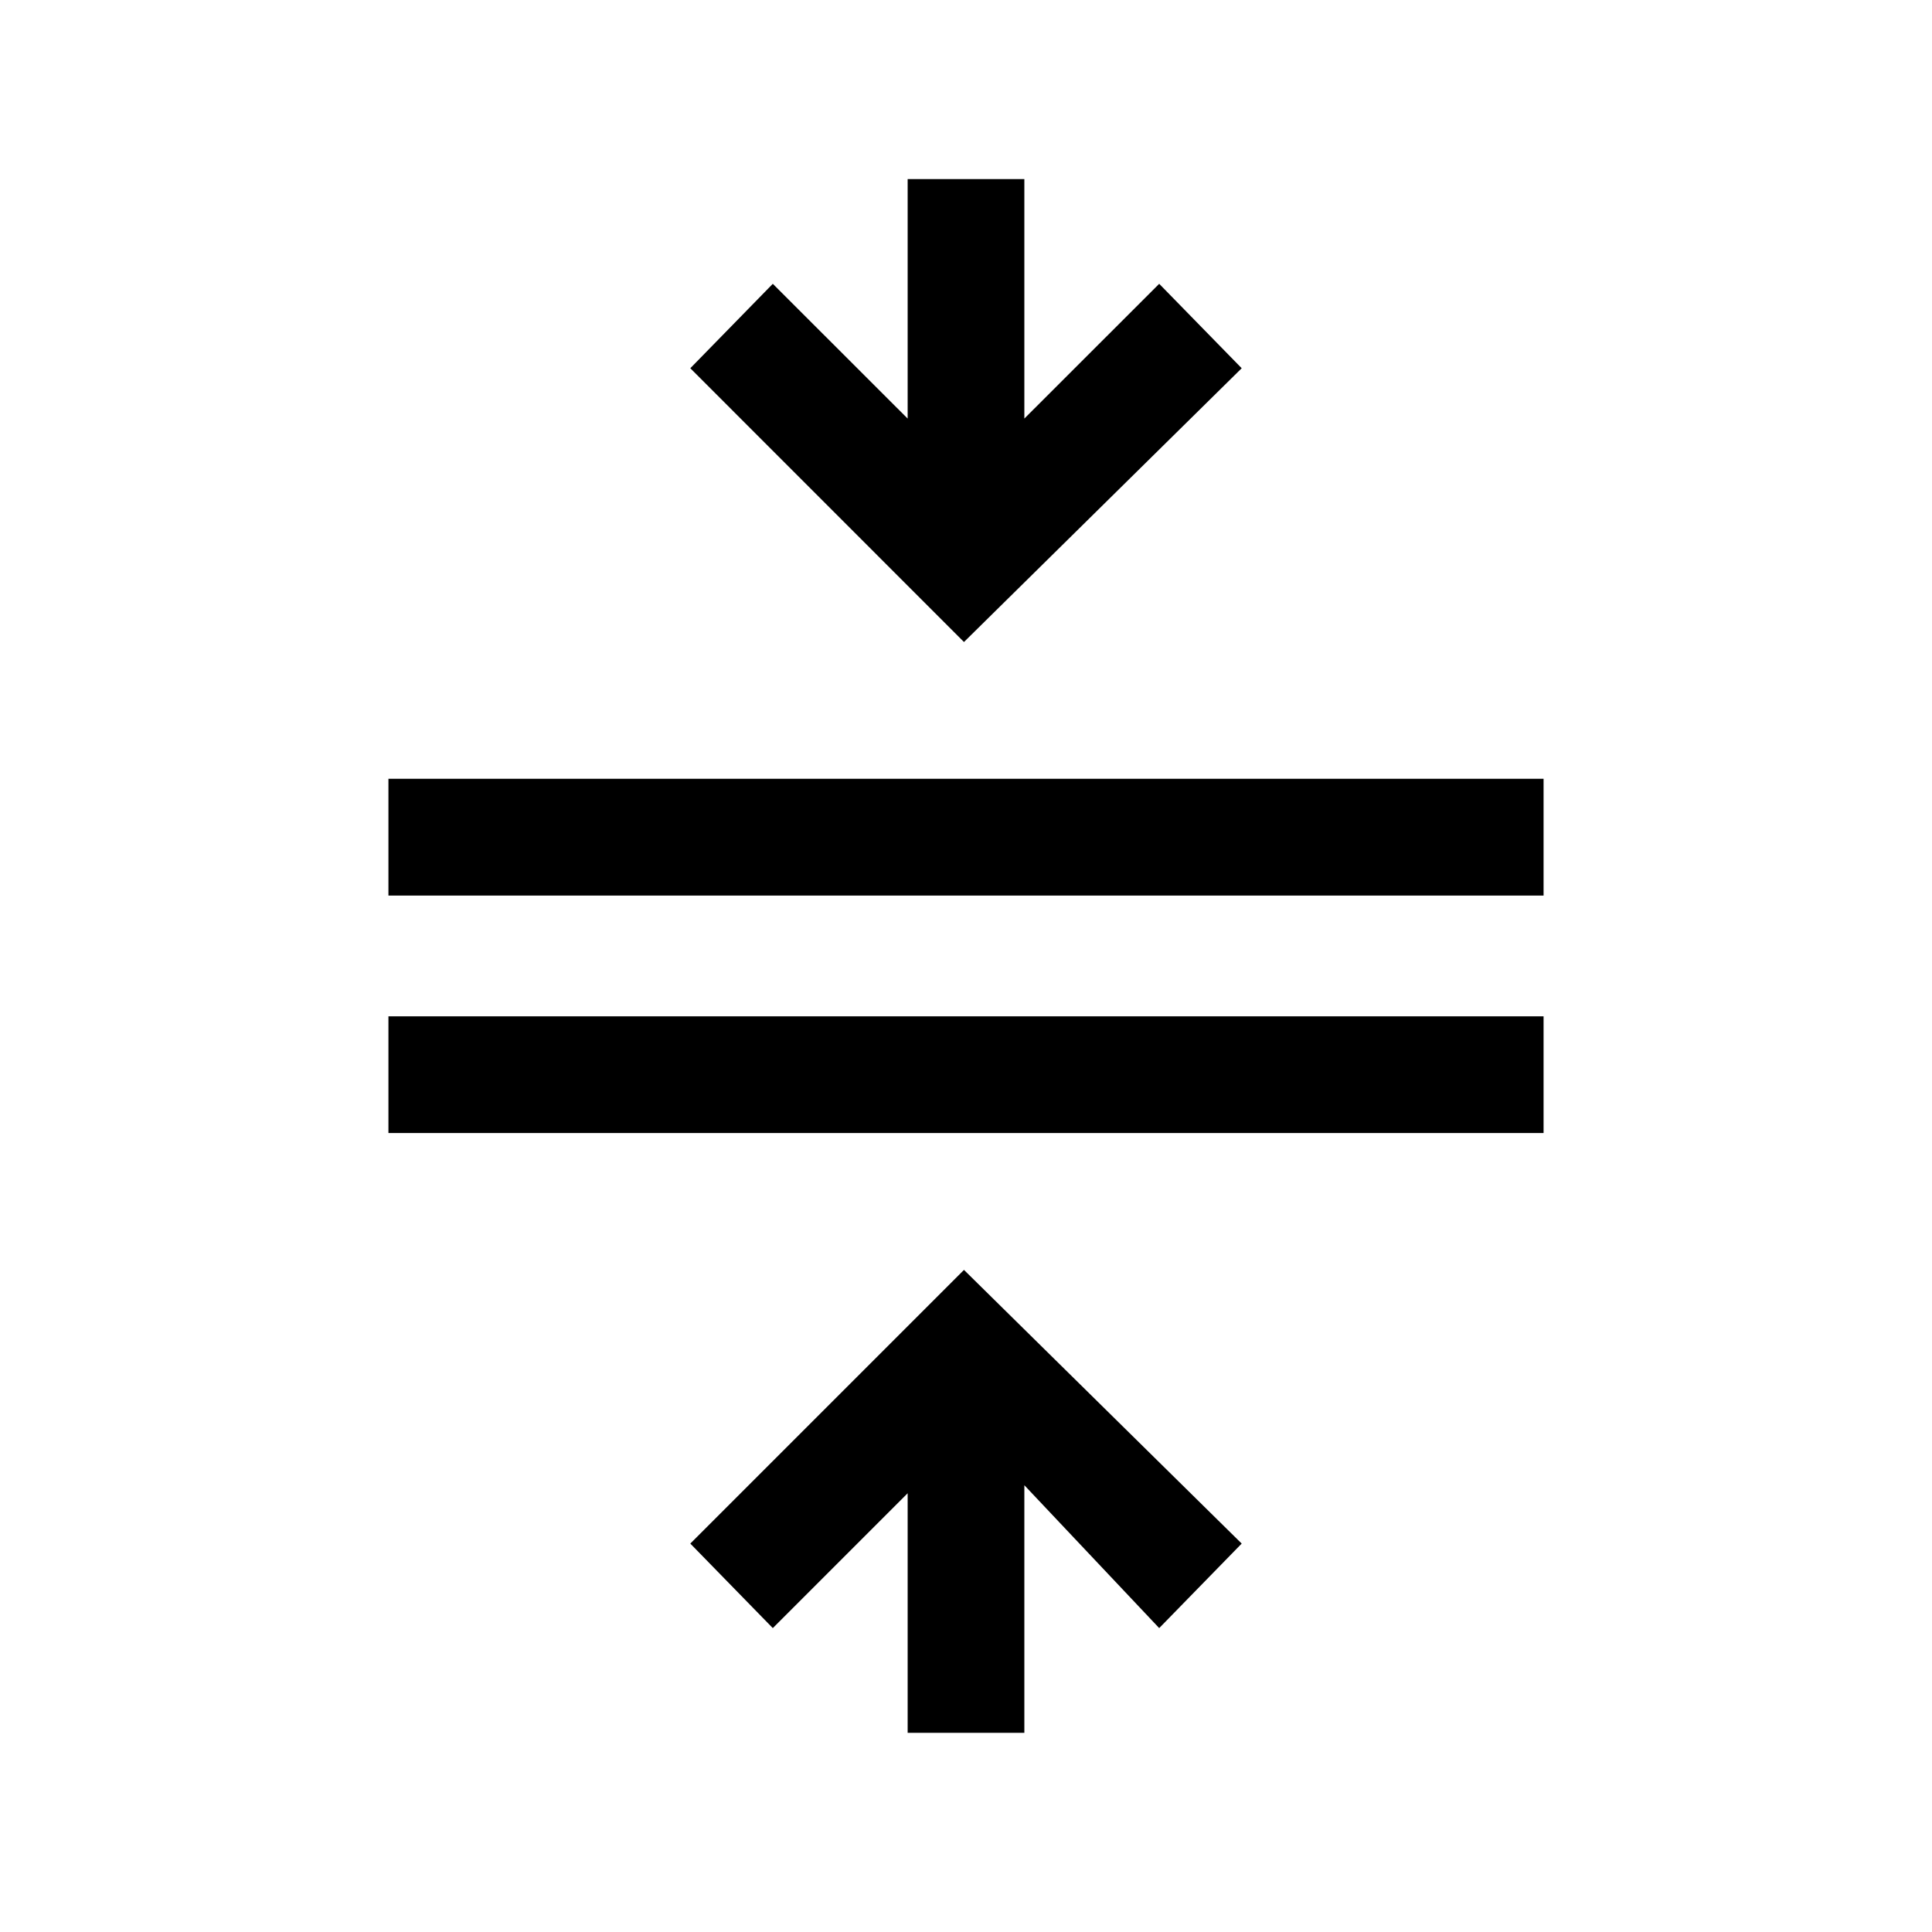 <svg xmlns="http://www.w3.org/2000/svg" height="20" width="20"><path d="M9.396 17.938v-2.48L8 16.854l-.854-.875 2.833-2.833 2.875 2.833-.854.875-1.396-1.479v2.563Zm-5.375-6.209v-1.208h11.958v1.208Zm0-2.458V8.062h11.958v1.209Zm5.958-2.625L7.146 3.812 8 2.938l1.396 1.395V1.854h1.208v2.479L12 2.938l.854.874Z"/></svg>